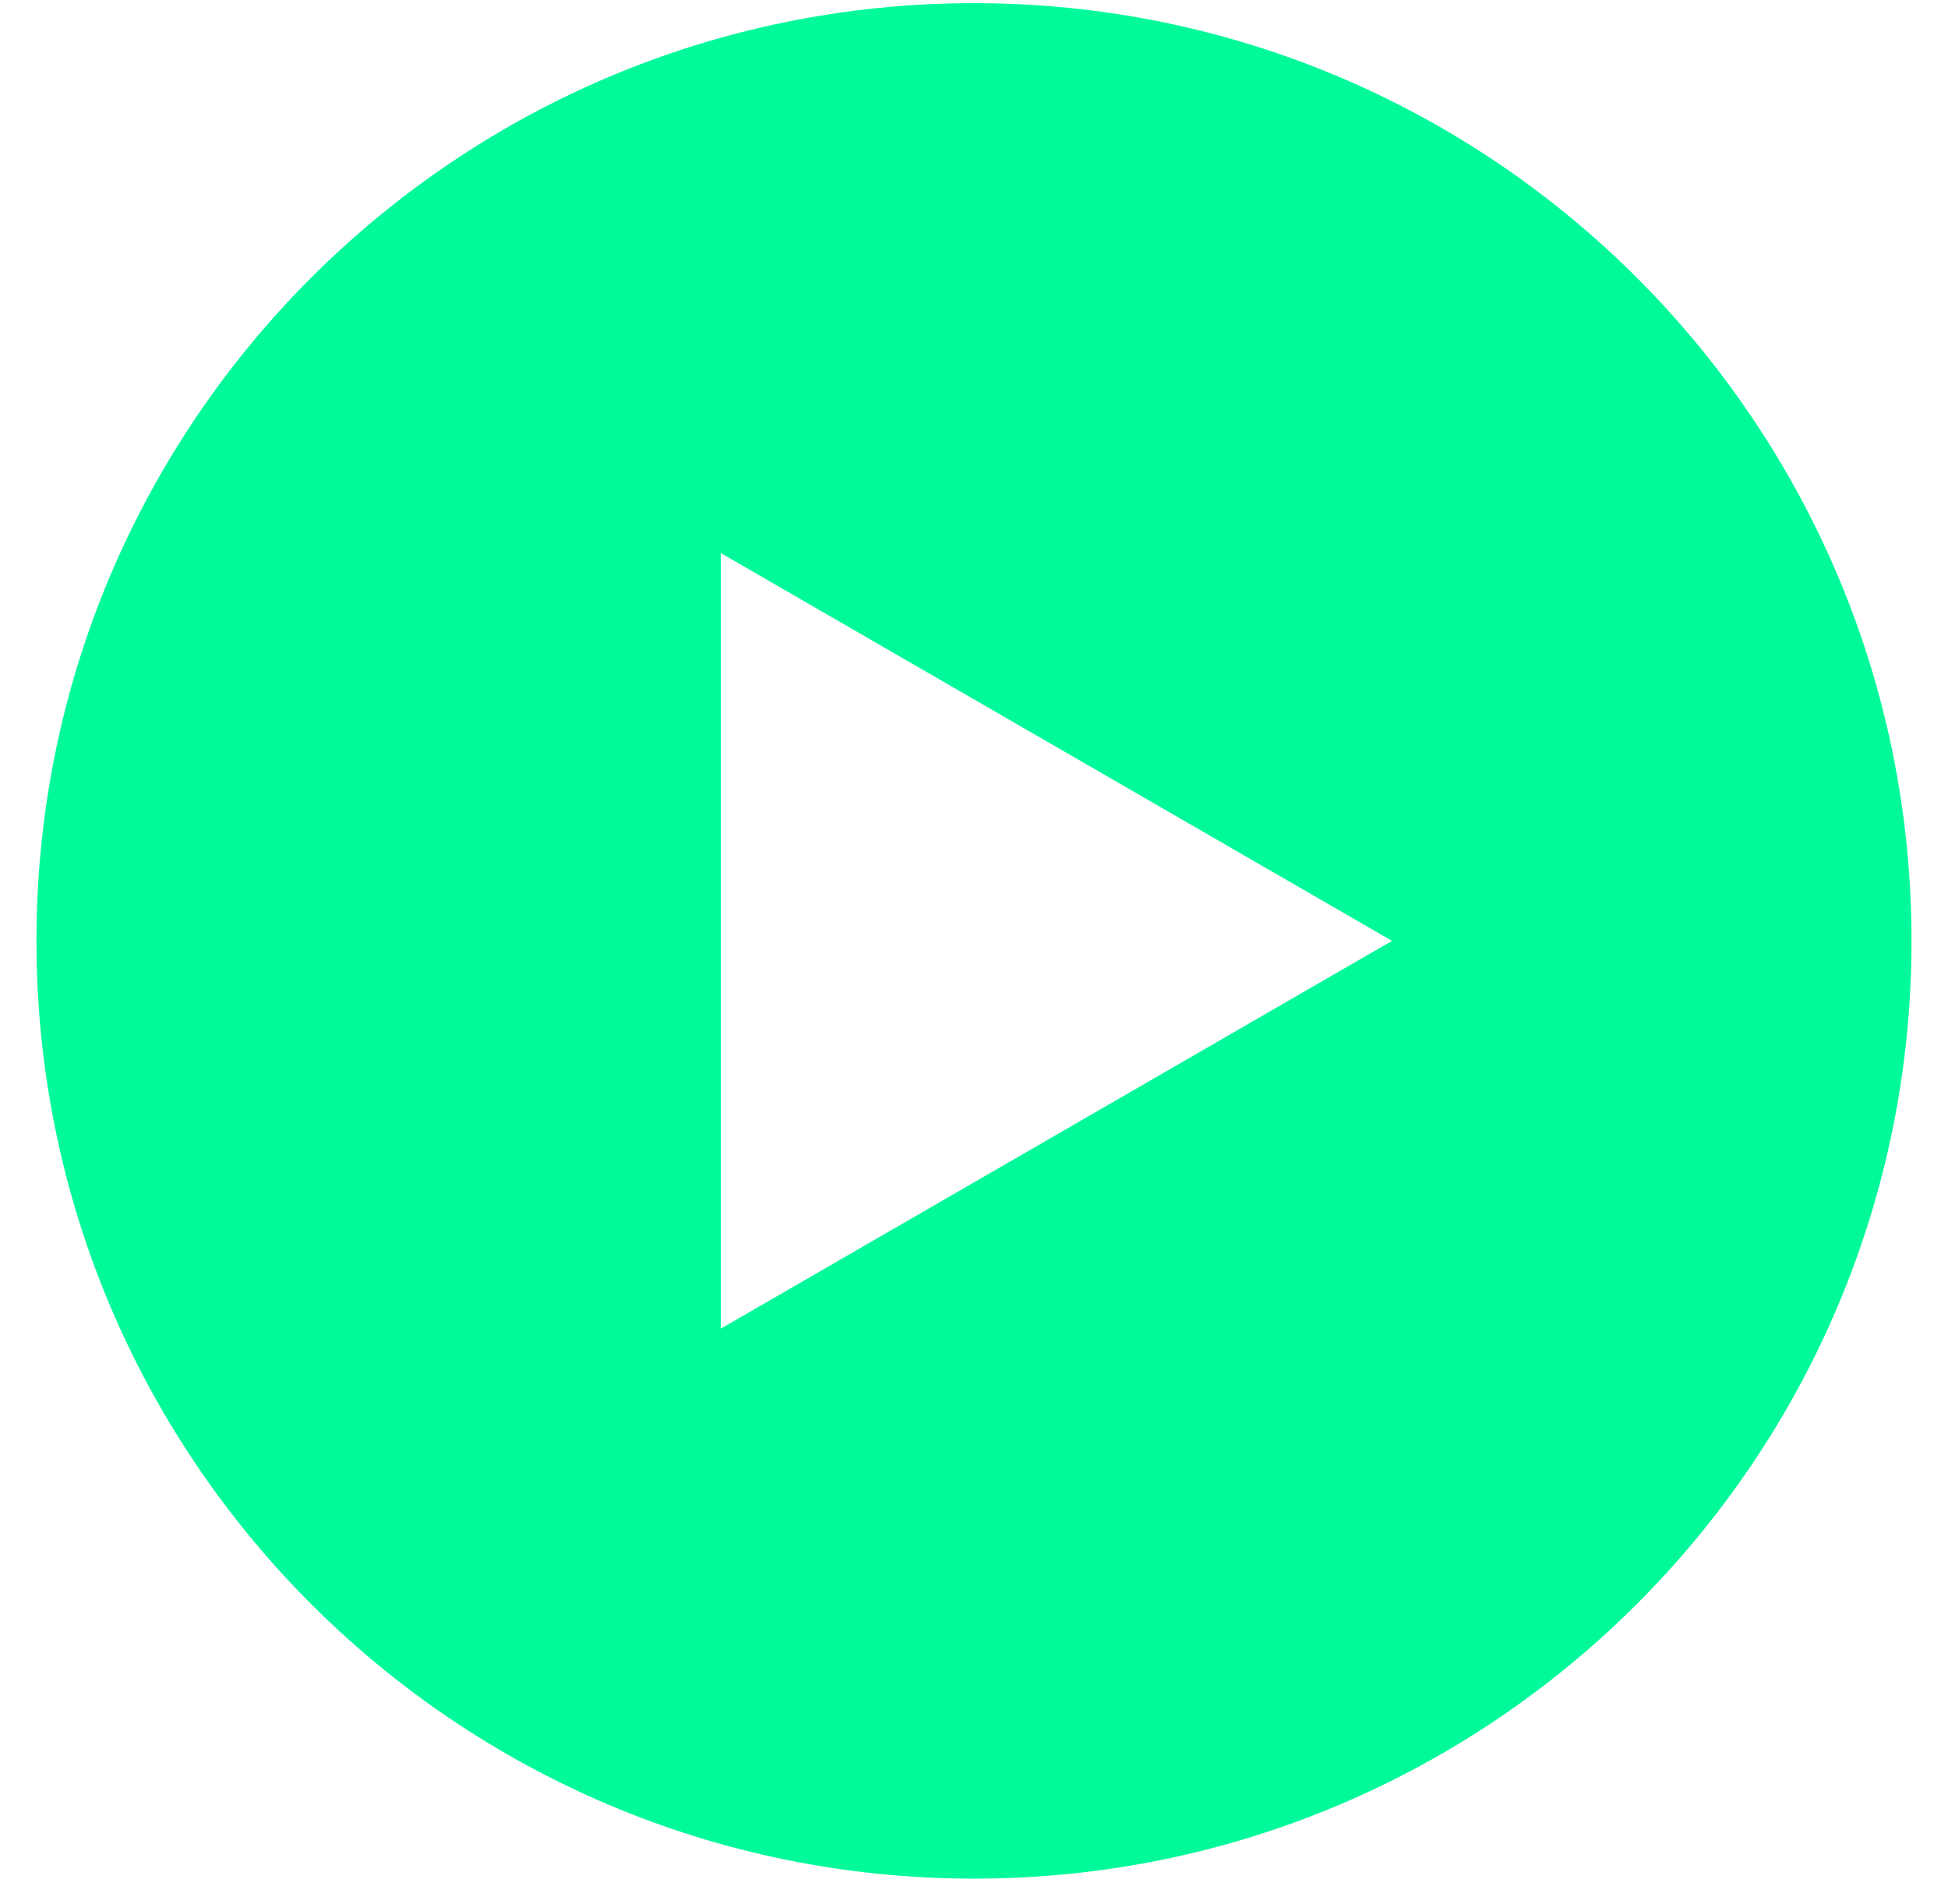 <svg width="44" height="43" viewBox="0 0 44 43" fill="none" xmlns="http://www.w3.org/2000/svg">
<g clip-path="url(#clip0)">
<path d="M22 0.071C10.305 0.071 0.823 9.552 0.823 21.247C0.823 32.943 10.305 42.424 22 42.424C33.695 42.424 43.176 32.943 43.176 21.247C43.176 9.552 33.695 0.071 22 0.071ZM16.281 30.004V12.49L31.442 21.247L16.281 30.004Z" fill="#00FA9A"/>
</g>
<defs>
<clipPath id="clip0">
<rect width="42.353" height="42.353" fill="white" transform="translate(0.823 0.071)"/>
</clipPath>
</defs>
</svg>
